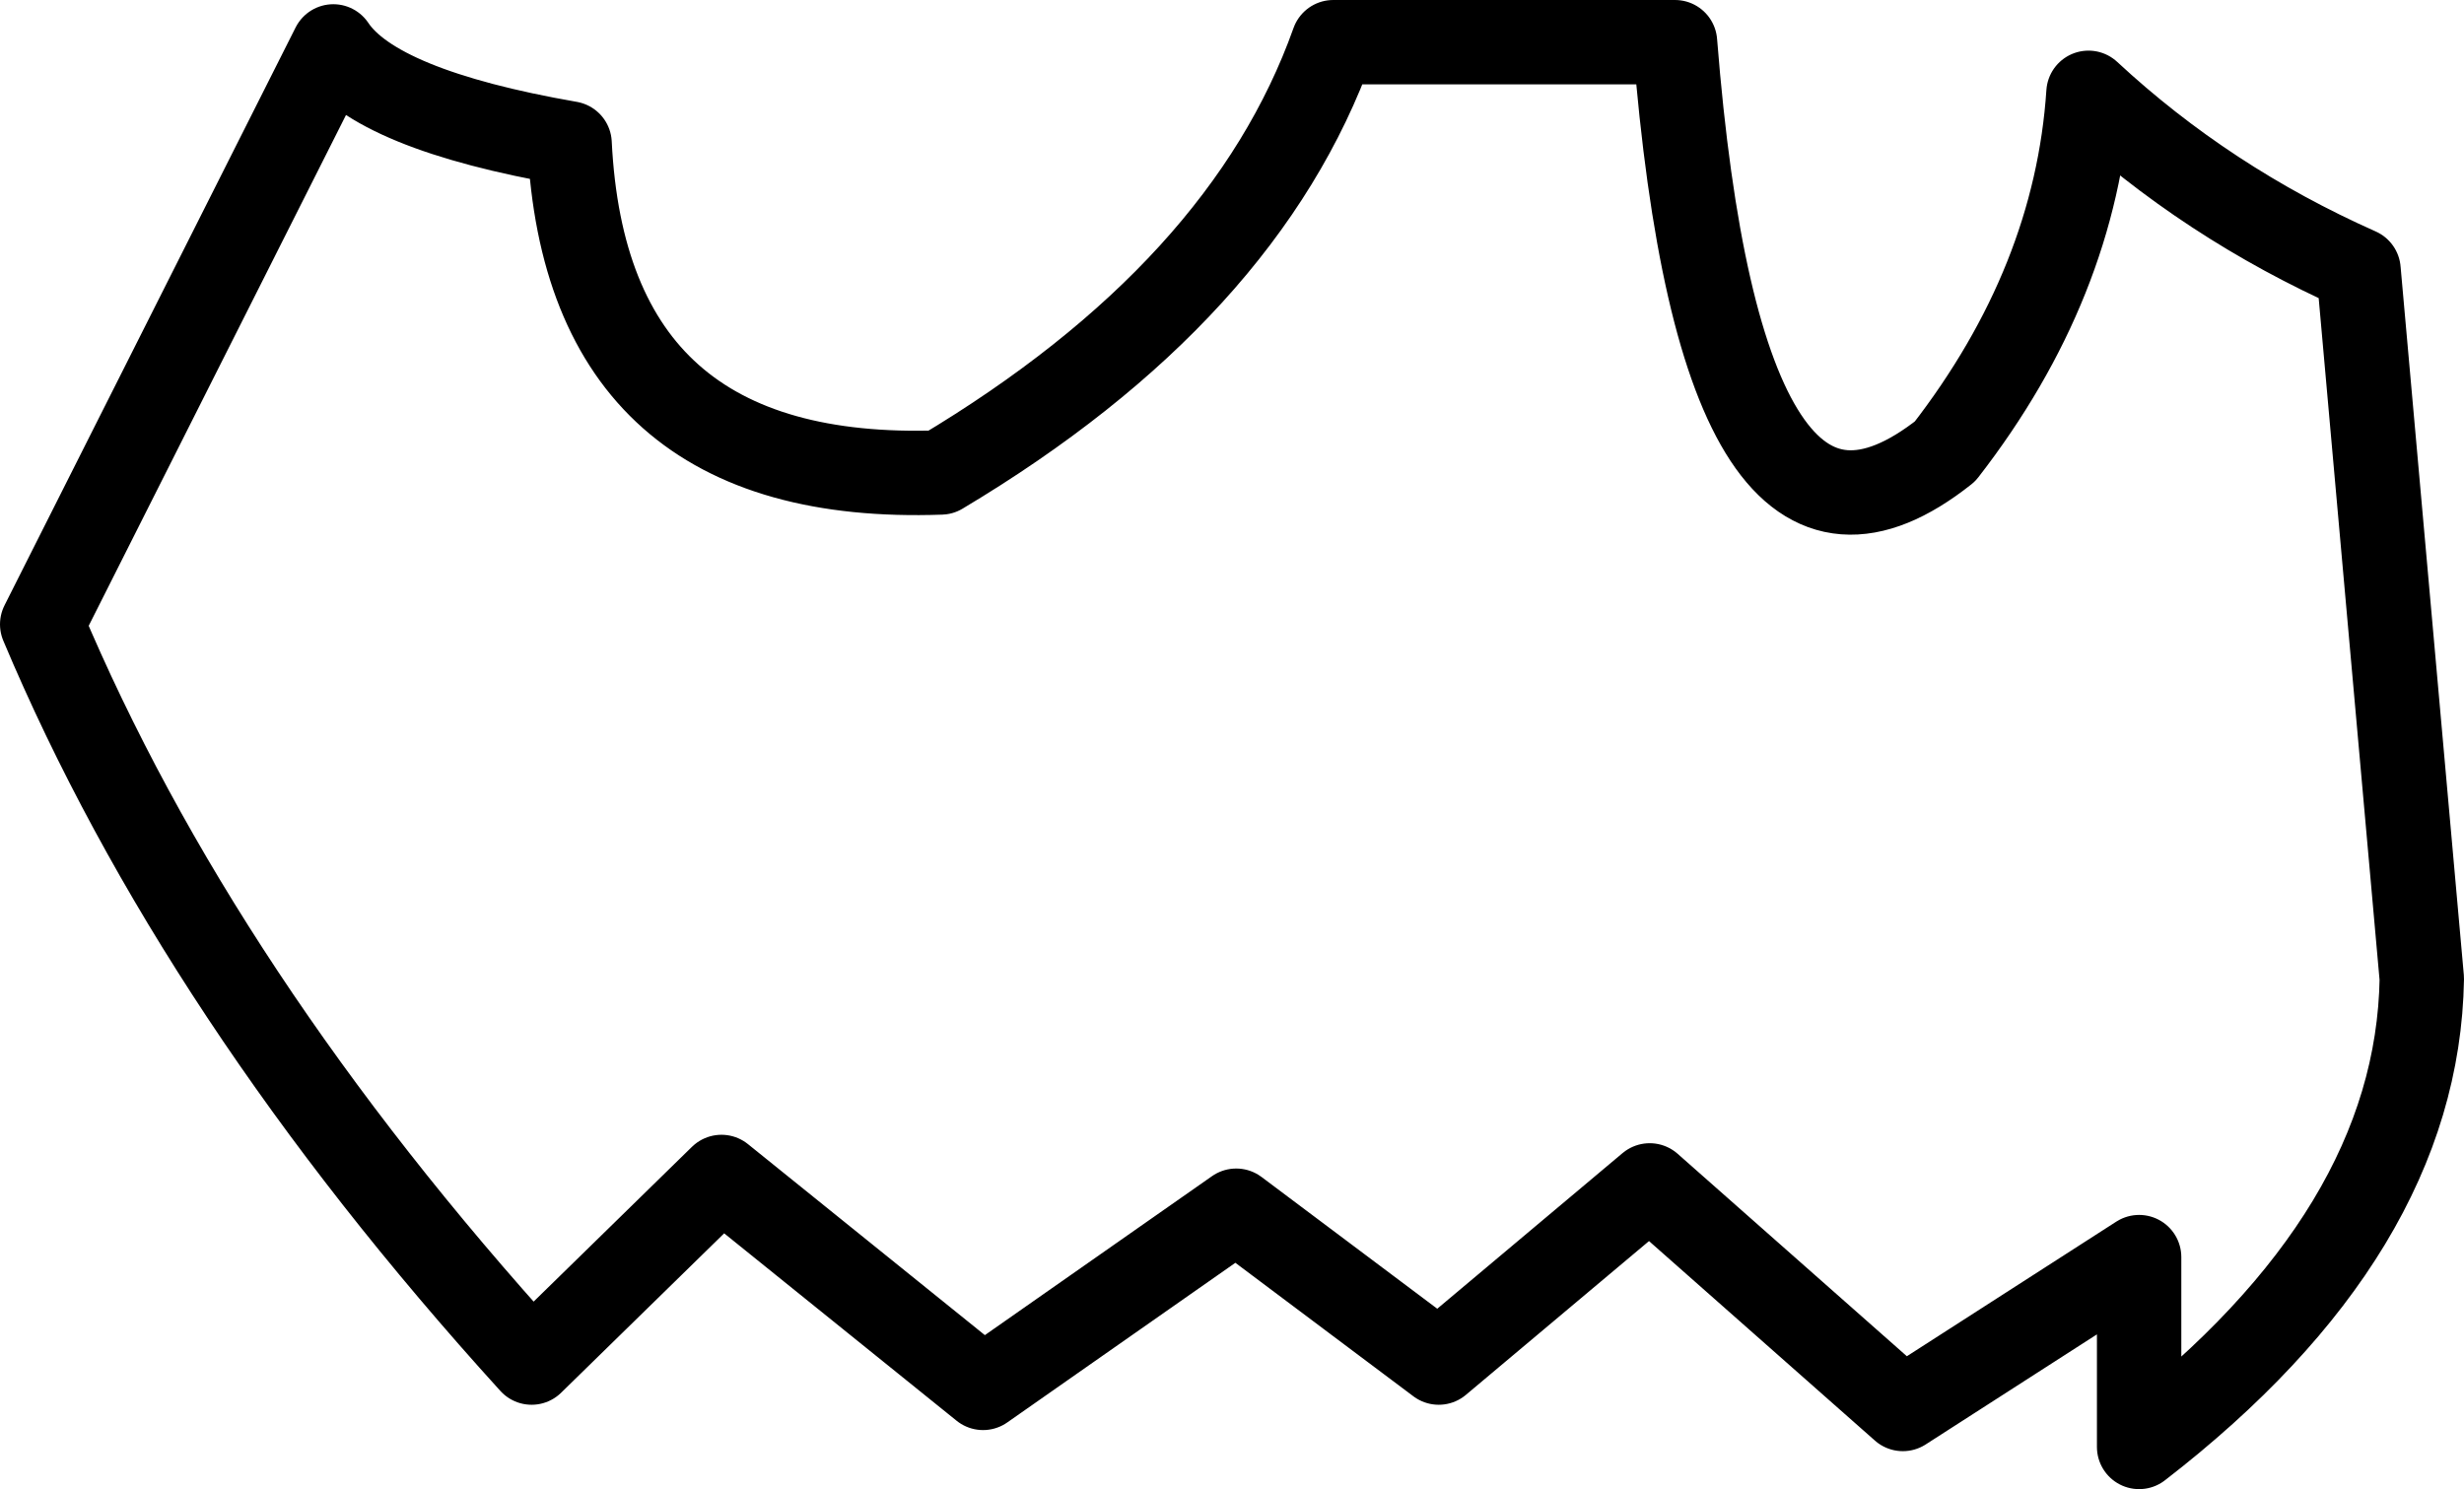 <?xml version="1.0" encoding="UTF-8" standalone="no"?>
<svg xmlns:xlink="http://www.w3.org/1999/xlink" height="17.65px" width="29.2px" xmlns="http://www.w3.org/2000/svg">
  <g transform="matrix(1.0, 0.0, 0.0, 1.0, -220.75, -125.4)">
    <path d="M236.55 125.9 Q235.5 128.85 231.9 131.0 227.7 131.15 227.5 127.1 225.2 126.7 224.7 125.95 L221.25 132.8 Q223.1 137.2 227.05 141.55 L229.3 139.35 232.4 141.85 235.4 139.75 237.8 141.55 240.3 139.45 243.3 142.1 246.1 140.3 246.1 142.55 Q249.4 140.0 249.45 137.0 L248.7 128.6 Q246.9 127.8 245.5 126.5 245.35 128.75 243.8 130.75 241.15 132.85 240.6 125.9 L236.55 125.9 Z" fill="none" stroke="#000000" stroke-linecap="round" stroke-linejoin="round" stroke-width="1.0"/>
  </g>
</svg>
